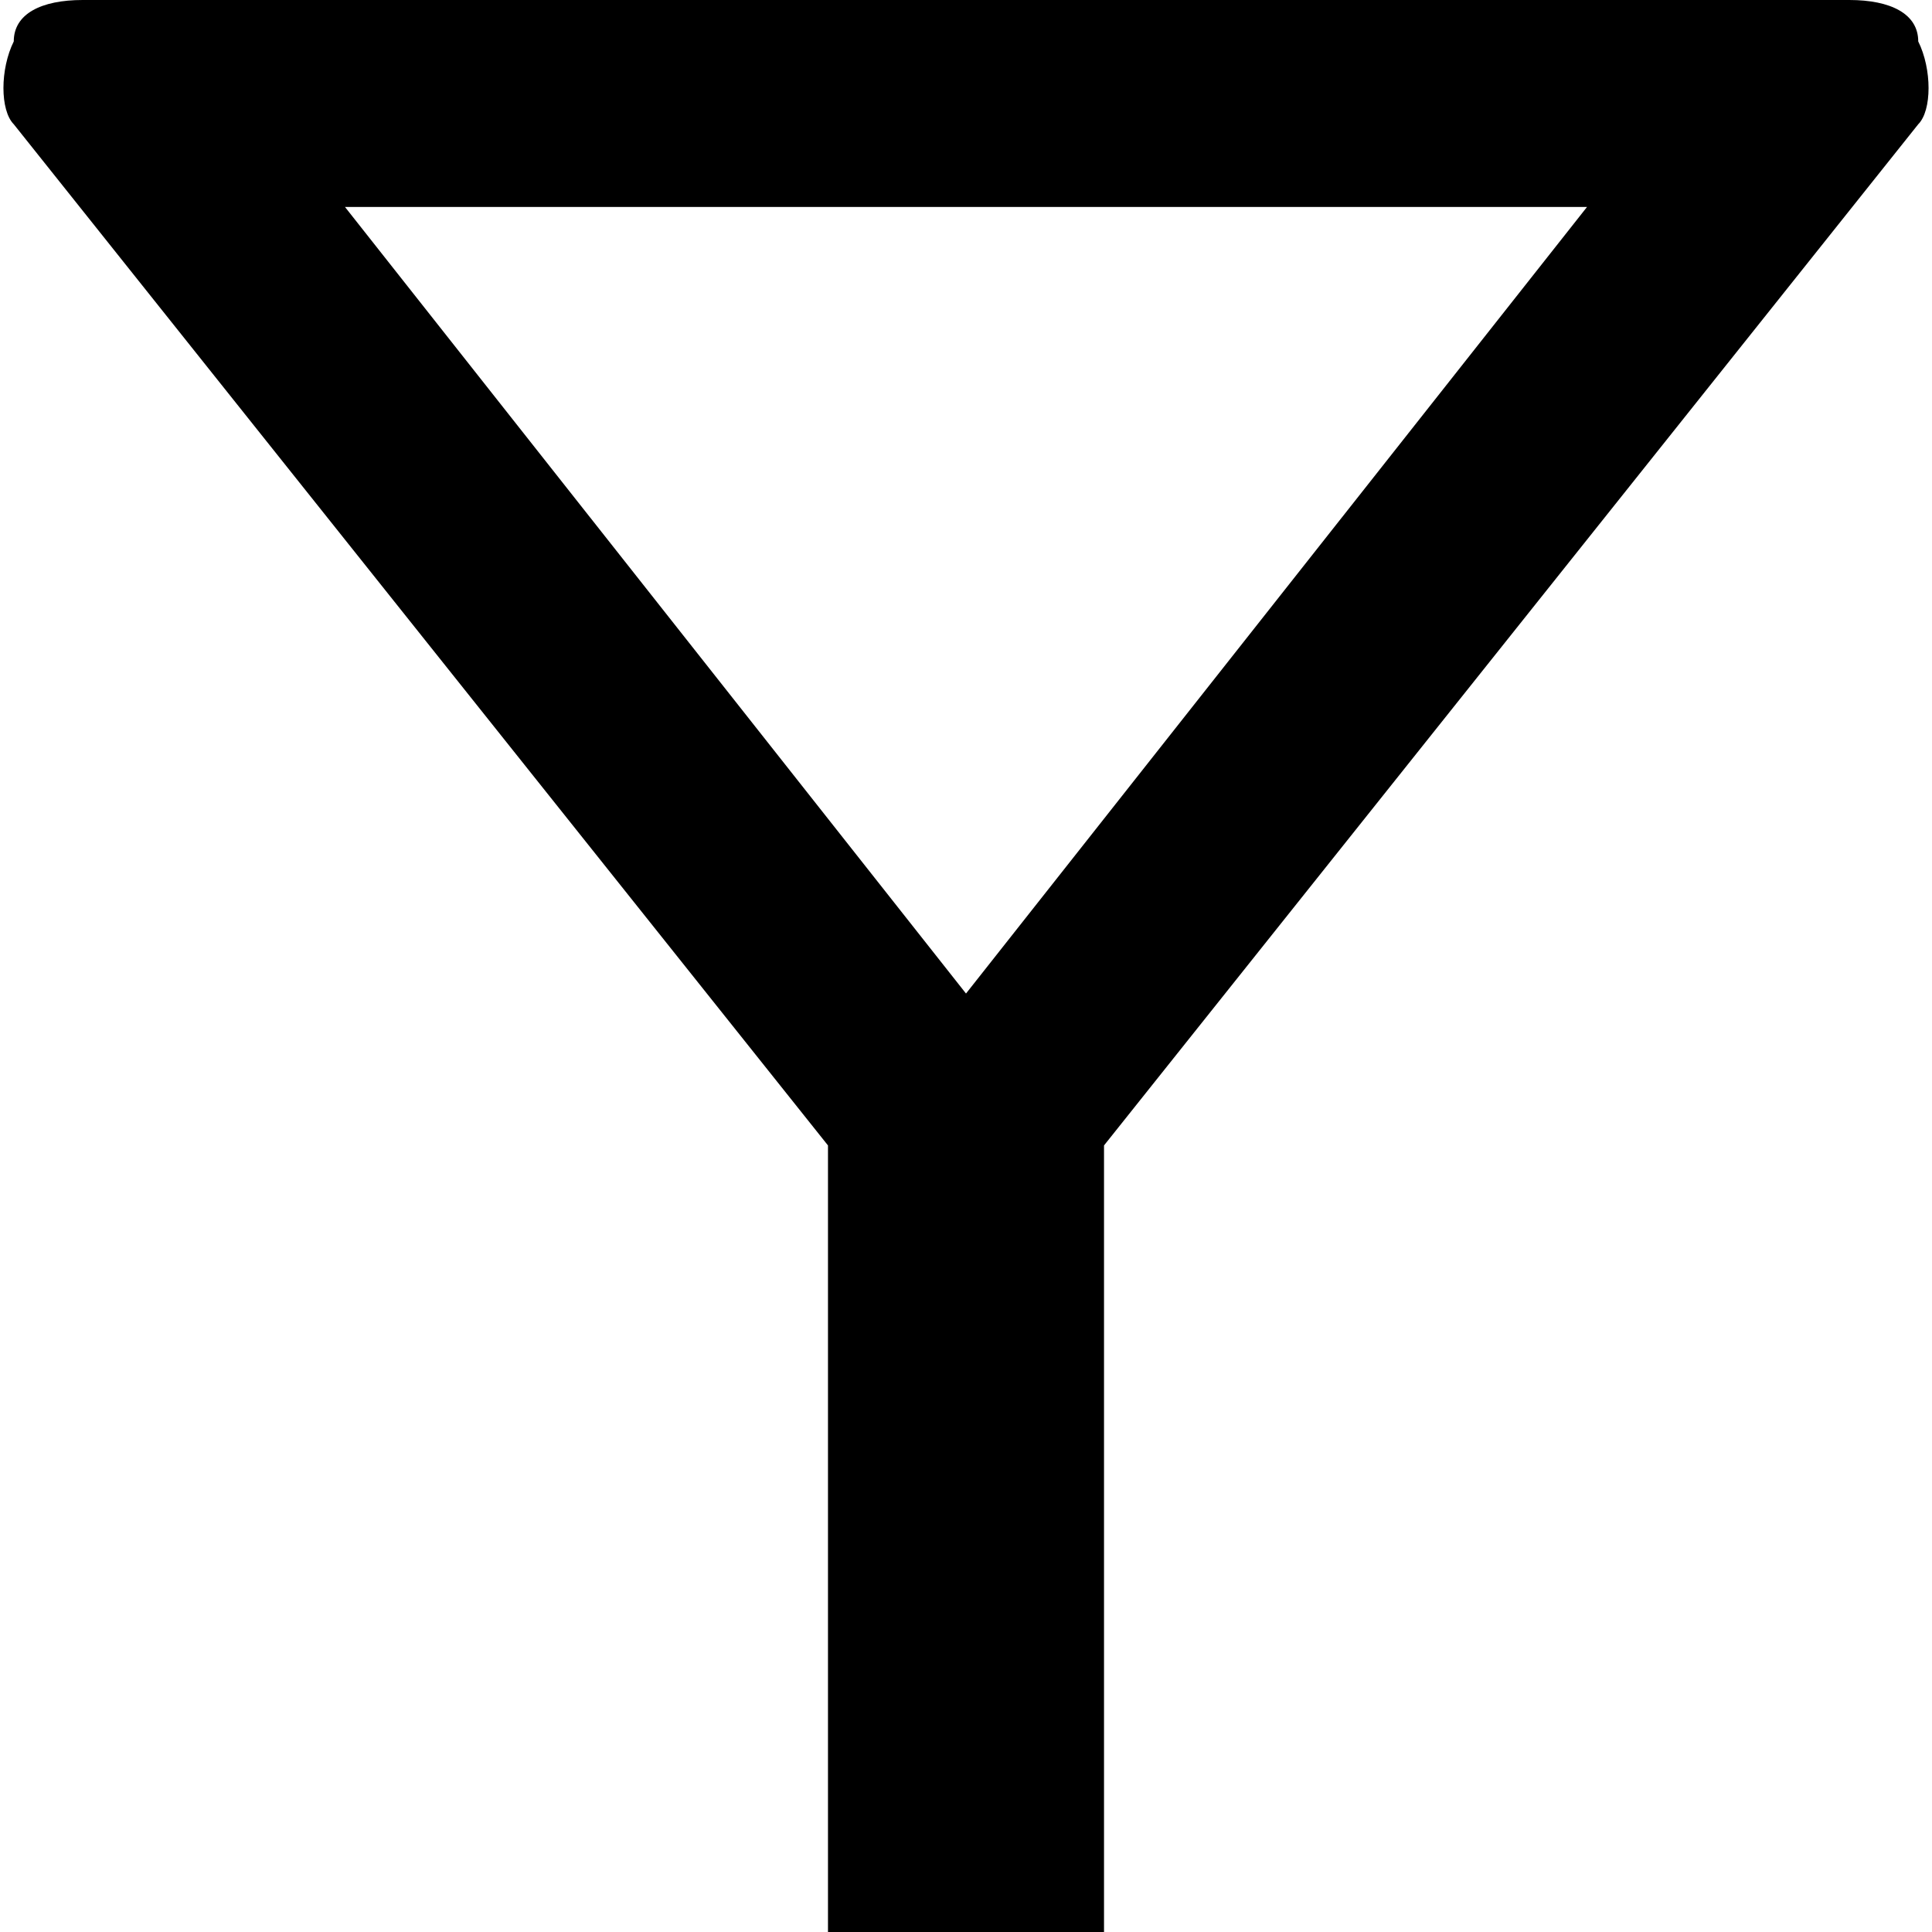 <?xml version="1.0" encoding="utf-8"?>
<!-- Generated by IcoMoon.io -->
<!DOCTYPE svg PUBLIC "-//W3C//DTD SVG 1.1//EN" "http://www.w3.org/Graphics/SVG/1.1/DTD/svg11.dtd">
<svg version="1.1" xmlns="http://www.w3.org/2000/svg" xmlns:xlink="http://www.w3.org/1999/xlink" width="32" height="32" viewBox="0 0 32 32">
<path d="M26.286 3.428l-10.286 13.028-10.286-13.028h20.572zM30.628 0h-29.258c-0.686 0-1.142 0.228-1.142 0.686-0.228 0.458-0.228 1.142 0 1.372l13.486 16.914v13.028h4.572v-13.028l13.486-16.914c0.228-0.228 0.228-0.914 0-1.372 0-0.458-0.458-0.686-1.142-0.686z"></path>
</svg>
